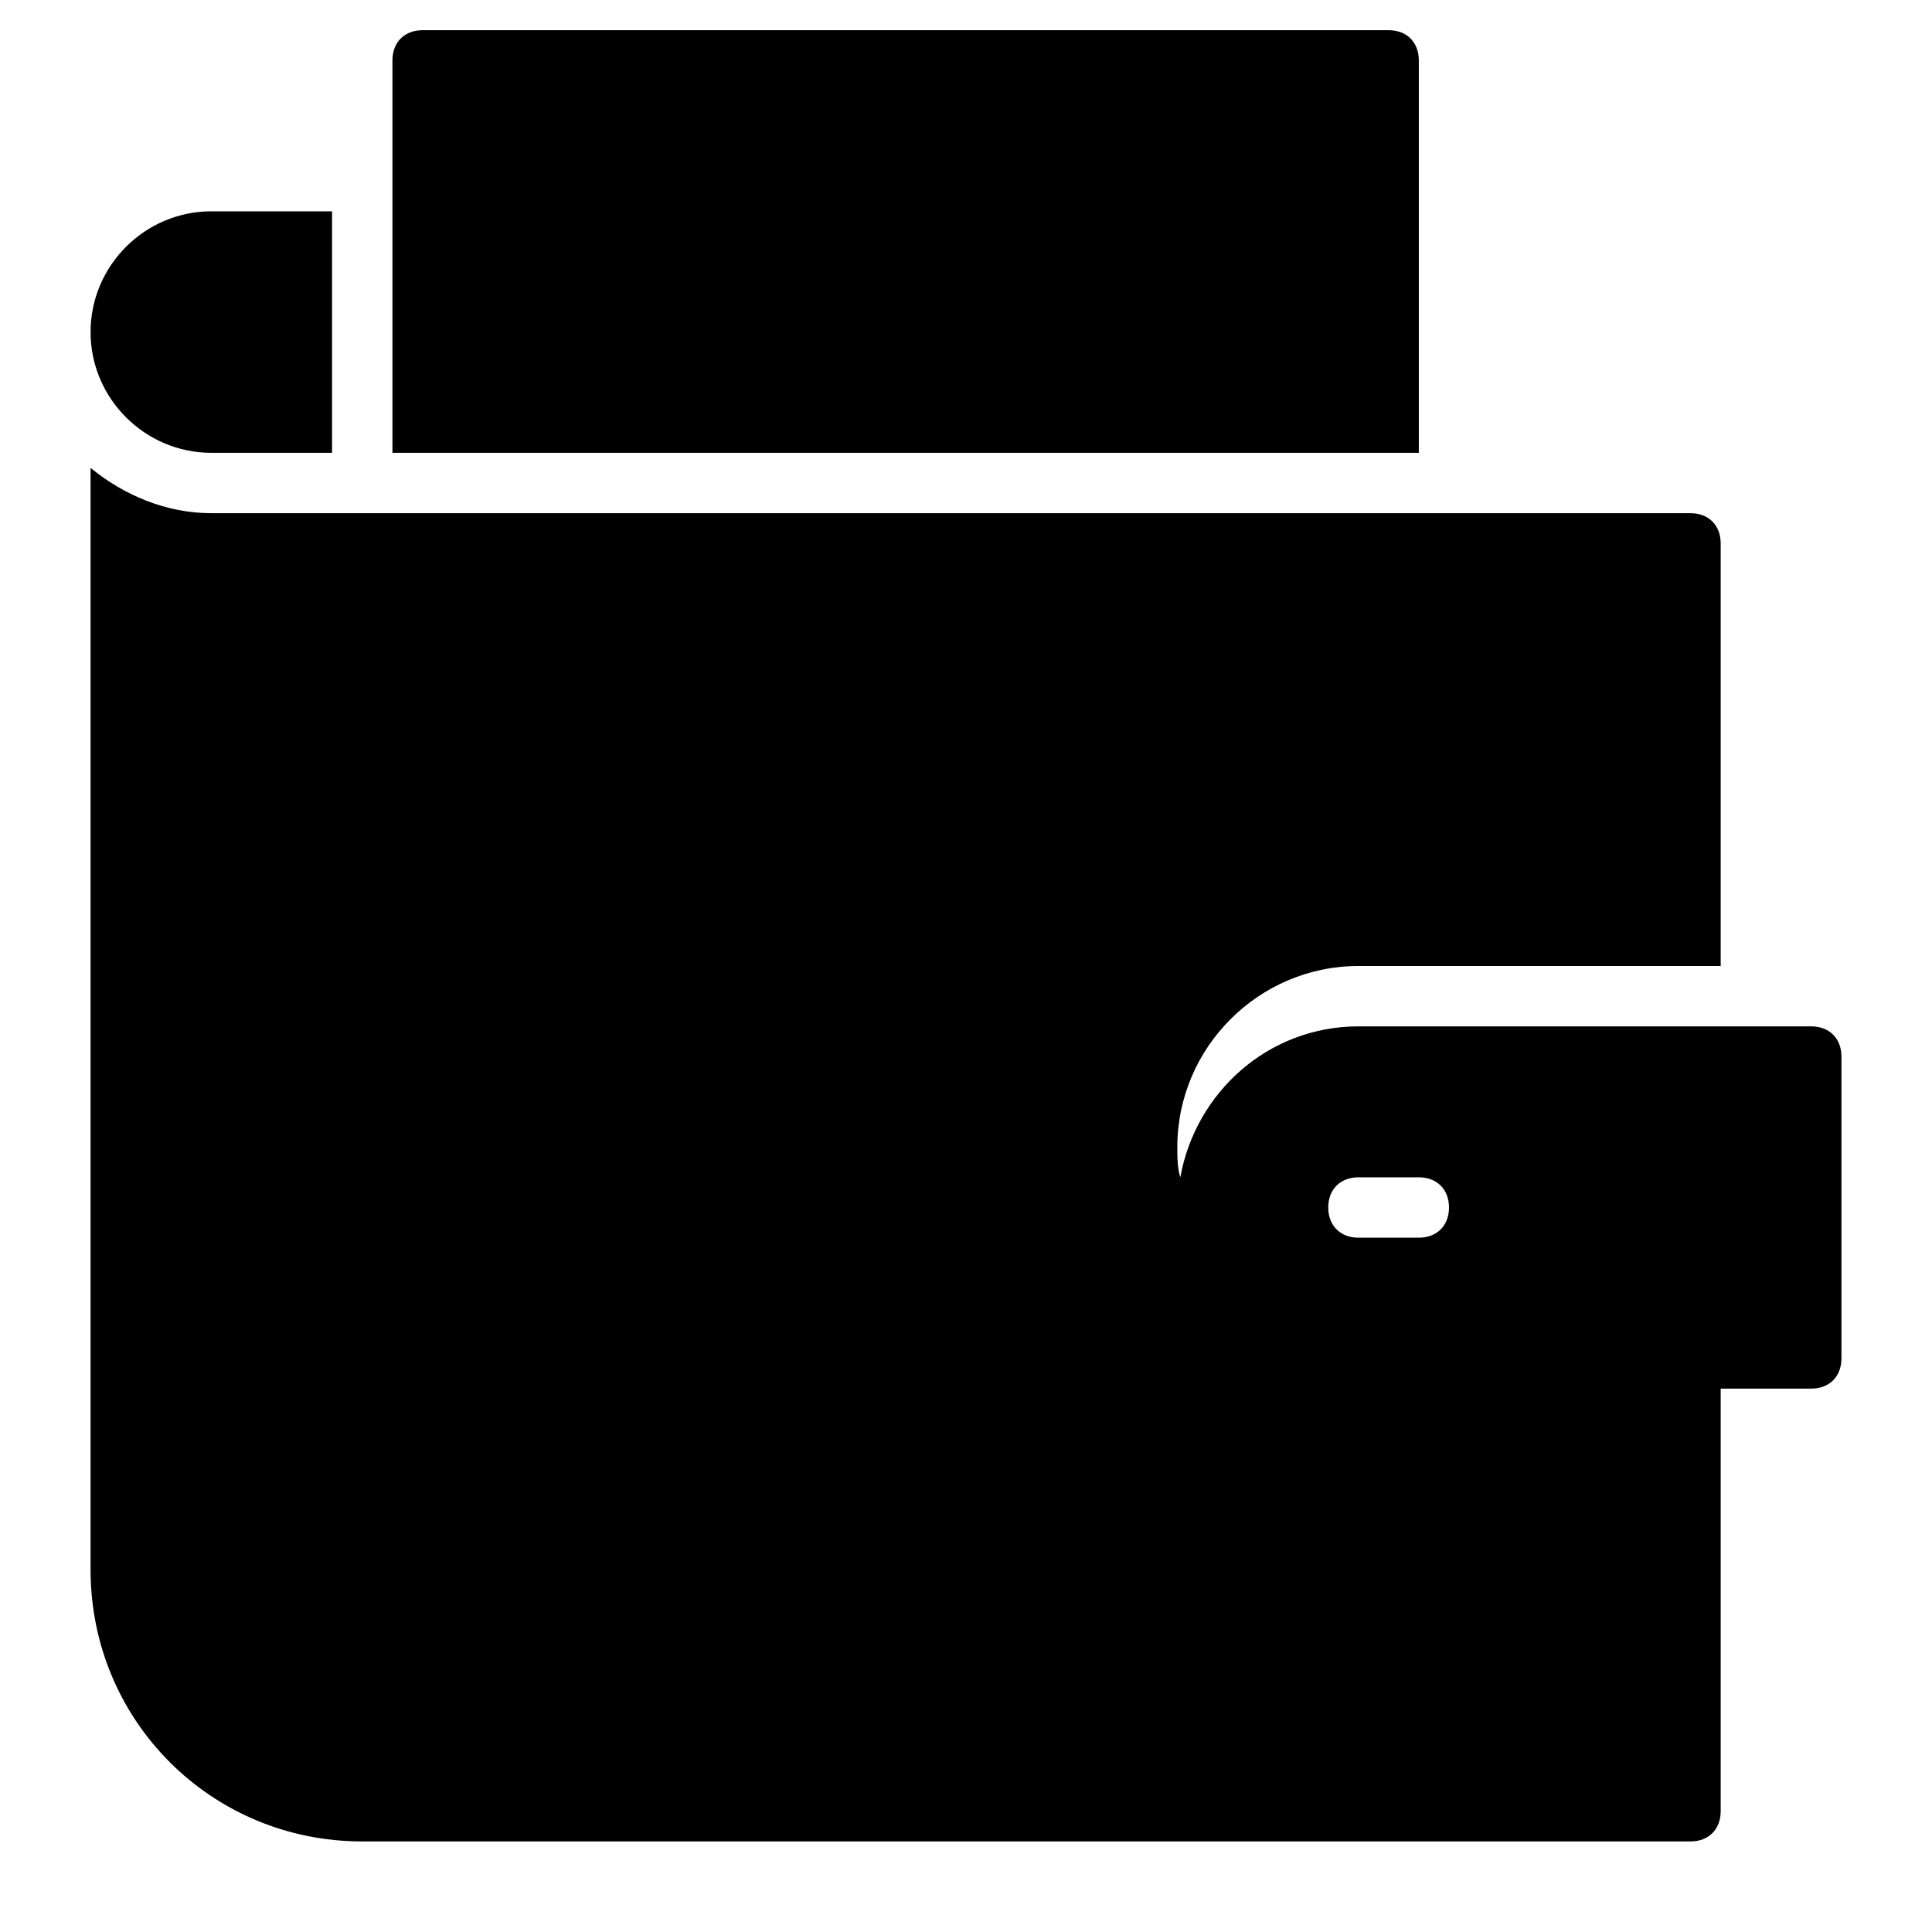 <?xml version="1.0" encoding="utf-8"?>
<!-- Generator: Adobe Illustrator 19.1.0, SVG Export Plug-In . SVG Version: 6.00 Build 0)  -->
<!DOCTYPE svg PUBLIC "-//W3C//DTD SVG 1.1//EN" "http://www.w3.org/Graphics/SVG/1.1/DTD/svg11.dtd">
<svg version="1.1" id="Layer_1" xmlns="http://www.w3.org/2000/svg" xmlns:xlink="http://www.w3.org/1999/xlink" x="0px" y="0px"
	 width="64px" height="64px" viewBox="0 0 64 64" enable-background="new 0 0 64 64" xml:space="preserve">
<path d="M60,34H45c-3,0-5.4,2.2-5.9,5C39,38.7,39,38.3,39,38c0-3.3,2.7-6,6-6h12V18c0-0.6-0.4-1-1-1H7c-1.5,0-2.9-0.6-4-1.5V52
	c0,5,4,9,9,9h44c0.6,0,1-0.4,1-1V46h3c0.6,0,1-0.4,1-1V35C61,34.4,60.6,34,60,34z M45,39h2c0.6,0,1,0.4,1,1s-0.4,1-1,1h-2
	c-0.6,0-1-0.4-1-1S44.4,39,45,39z"/>
<path id="color_2_" d="M11,7H7c-2.2,0-4,1.8-4,4s1.8,4,4,4h4V7z"/>
<path d="M46,1H14c-0.6,0-1,0.4-1,1v13h34V2C47,1.4,46.6,1,46,1z"/>
</svg>
